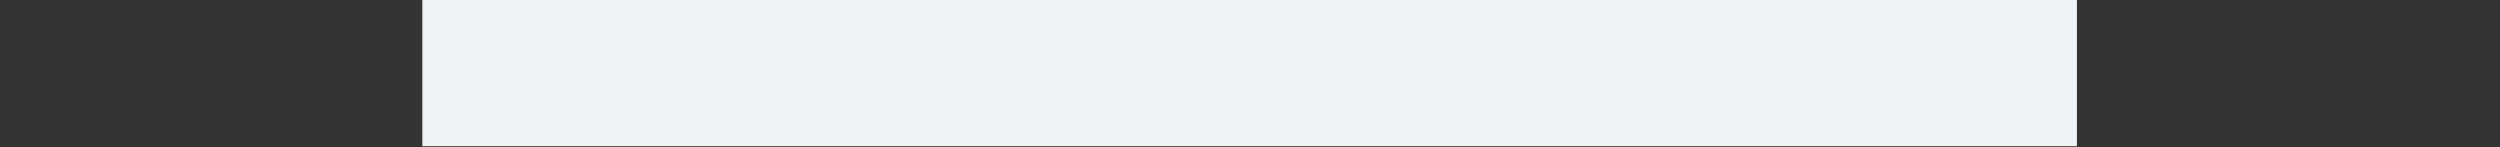 <?xml version="1.0" encoding="UTF-8" standalone="no"?>
<svg
   xmlns:dc="http://purl.org/dc/elements/1.1/"
   xmlns:cc="http://creativecommons.org/ns#"
   xmlns:rdf="http://www.w3.org/1999/02/22-rdf-syntax-ns#"
   xmlns:svg="http://www.w3.org/2000/svg"
   xmlns="http://www.w3.org/2000/svg"
   xmlns:sodipodi="http://sodipodi.sourceforge.net/DTD/sodipodi-0.dtd"
   xmlns:inkscape="http://www.inkscape.org/namespaces/inkscape"
   width="34"
   height="2"
   viewBox="0 0 34 2"
   version="1.1"
   id="svg13"
   sodipodi:docname="dashv3.svg"
   inkscape:version="0.92.3 (2405546, 2018-03-11)">
  <rect x="0" y="0" width="34" height="2" fill="#333333" stroke="none"/>
  <sodipodi:namedview
     pagecolor="#ffffff"
     bordercolor="#666666"
     borderopacity="1"
     objecttolerance="10"
     gridtolerance="10"
     guidetolerance="10"
     inkscape:pageopacity="0"
     inkscape:pageshadow="2"
     inkscape:window-width="1920"
     inkscape:window-height="1017"
     id="namedview15"
     showgrid="false"
     showguides="false"
     inkscape:guide-bbox="true"
     inkscape:zoom="11.125147"
     inkscape:cx="-19.595405"
     inkscape:cy="17.811464"
     inkscape:window-x="-8"
     inkscape:window-y="-8"
     inkscape:window-maximized="1"
     inkscape:current-layer="g11">
    <sodipodi:guide
       position="-15.46,94.561"
       orientation="0,1"
       id="guide832"
       inkscape:locked="false" />
    <sodipodi:guide
       position="-19.056,61.303"
       orientation="0,1"
       id="guide834"
       inkscape:locked="false" />
    <sodipodi:guide
       position="-73.527,-0.09"
       orientation="0,1"
       id="guide842"
       inkscape:locked="false" />
    <sodipodi:guide
       position="-33.078,22.561"
       orientation="0,1"
       id="guide844"
       inkscape:locked="false" />
  </sodipodi:namedview>
  <defs
     id="defs5">
    <clipPath
       id="rt2oa">
      <path
         d="M 0,0 H 2 V 123.999 H 0 Z"
         id="path2"
         inkscape:connector-curvature="0"
         style="fill:#ffffff" />
    </clipPath>
  </defs>
  <g
     id="g11"
     transform="translate(0,-117.73)">
    <g
       id="g9"
       transform="rotate(90,-29.337,88.381)">
      <path
         stroke-miterlimit="20"
         d="M 0,0 V 0 H 2 V 123.999 H 0 v 0 z"
         clip-path="url(#rt2oa)"
         id="path7"
         inkscape:connector-curvature="0"
         style="fill:none;stroke:#f0f3f6;stroke-width:11.06;stroke-miterlimit:20;stroke-dasharray:22.12, 11.06" />
    </g>
  </g>
</svg>

